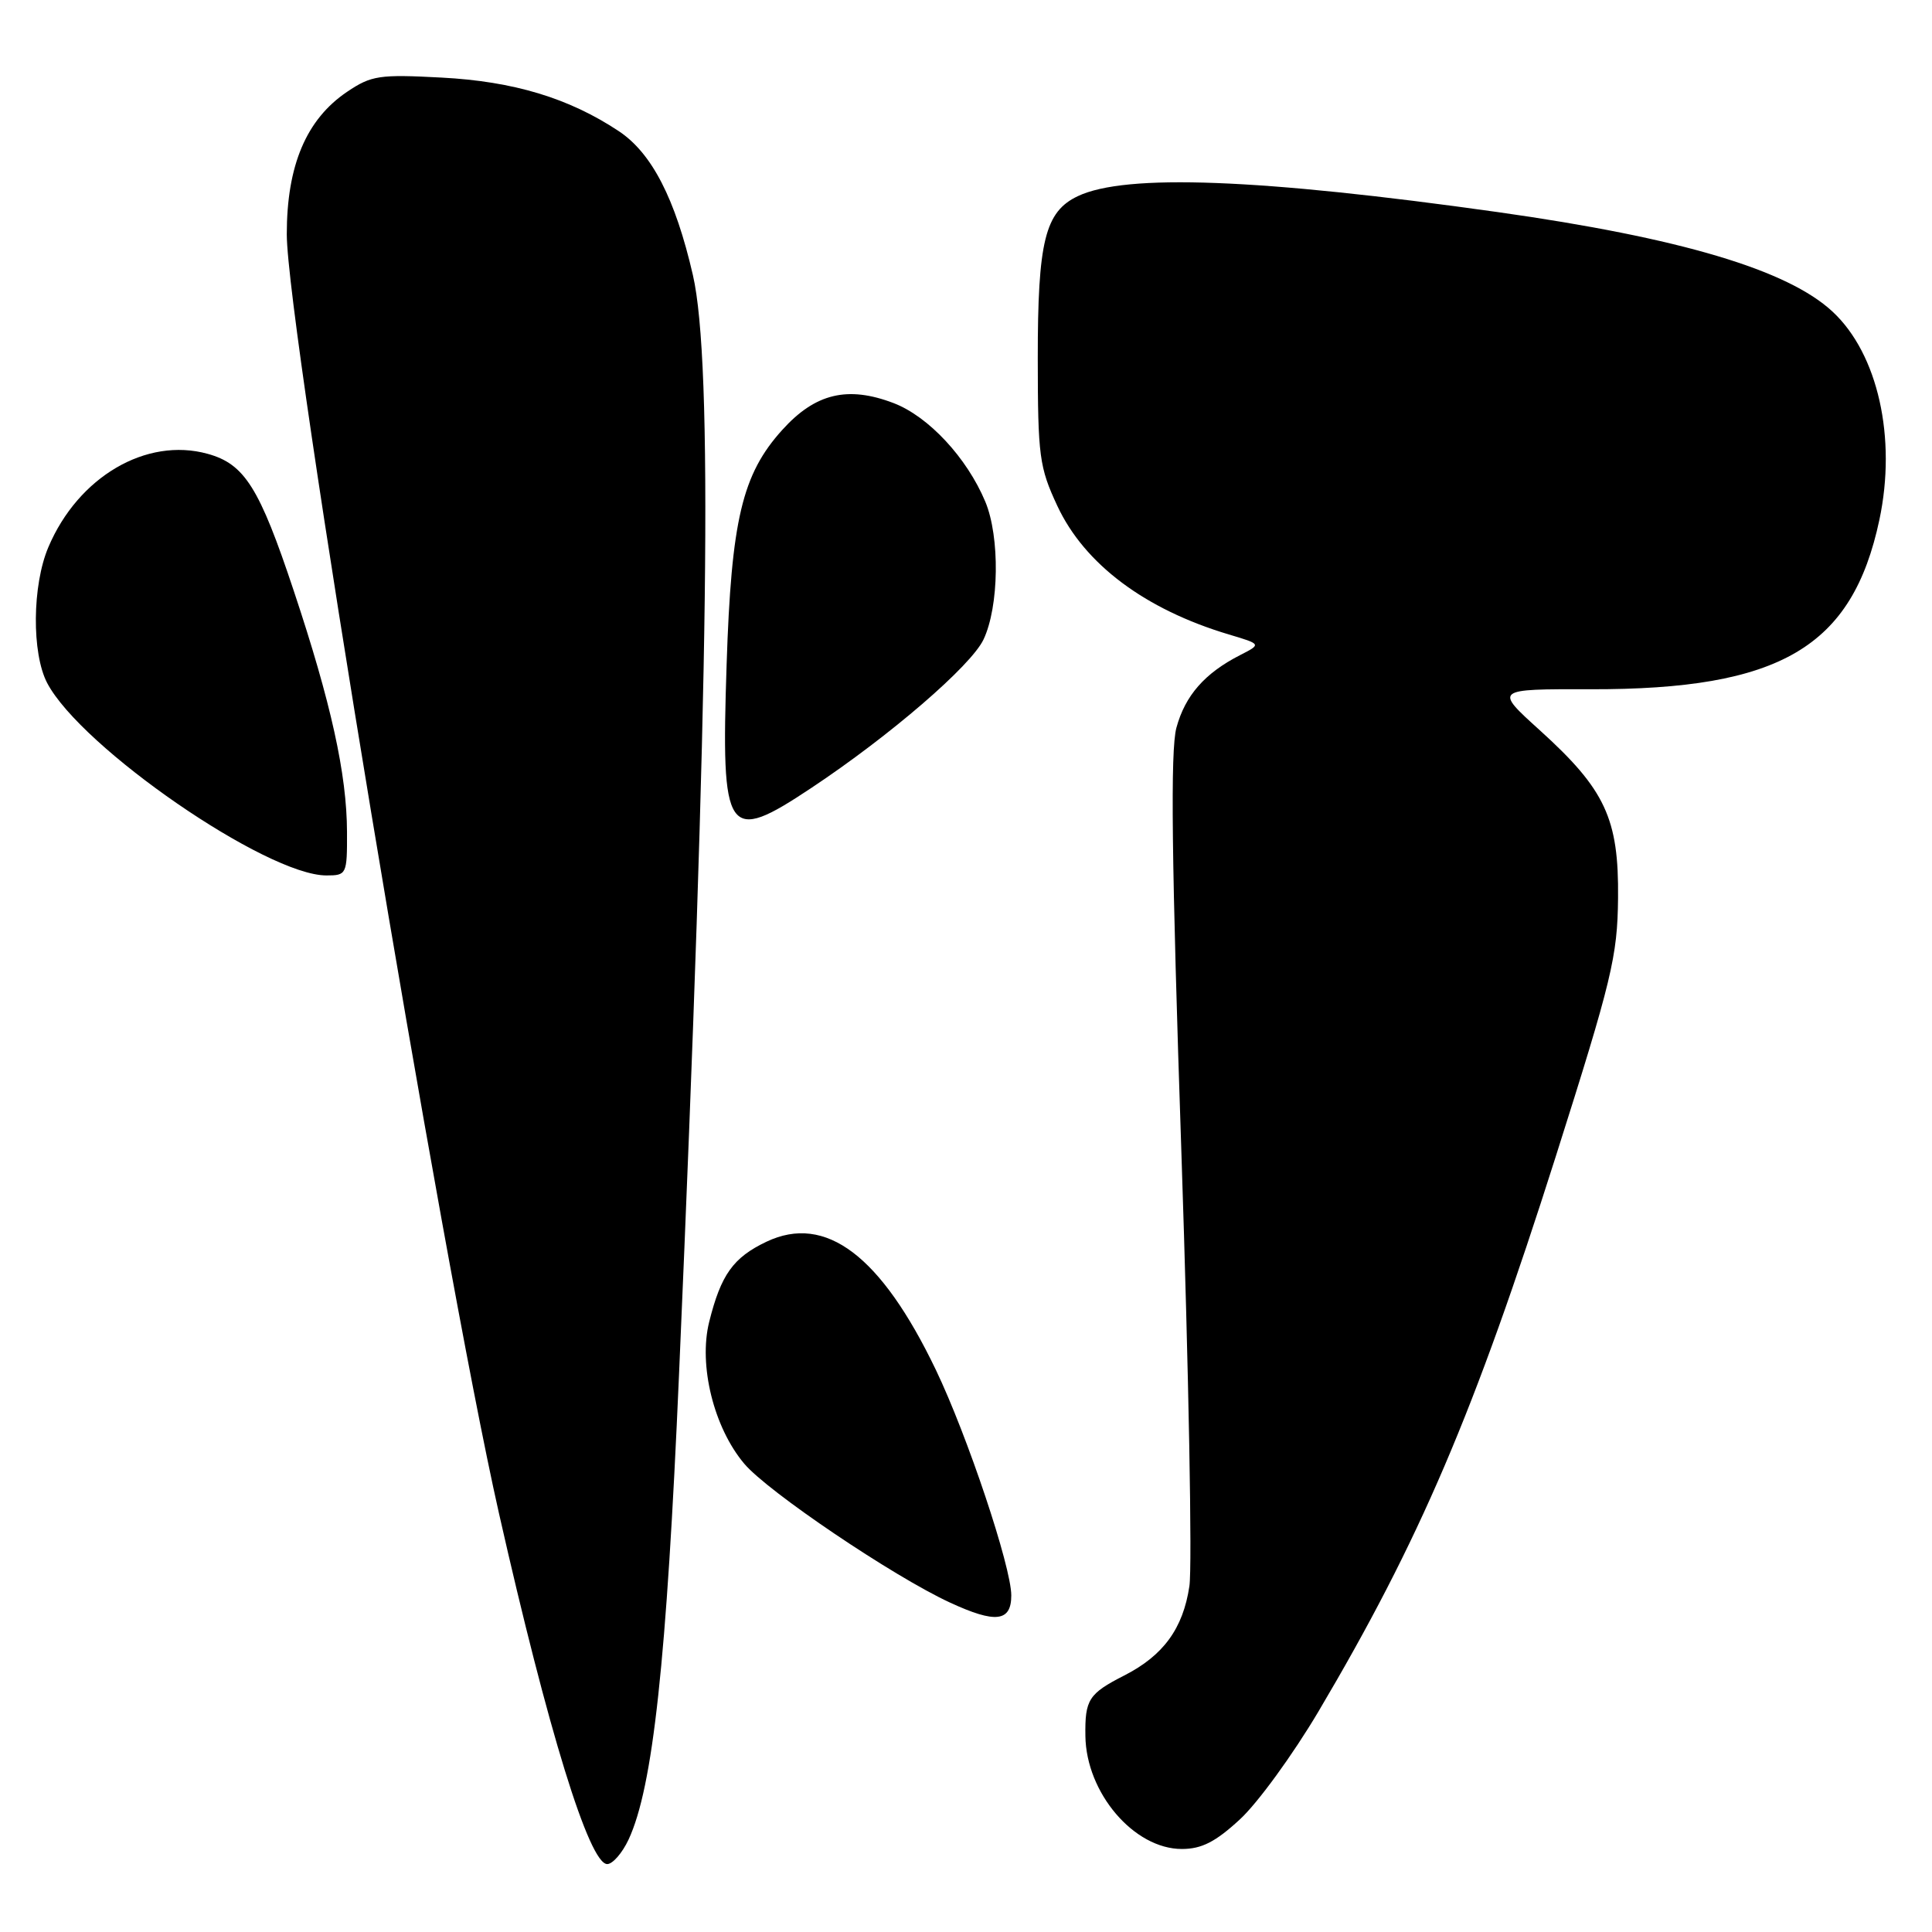 <?xml version="1.0" encoding="UTF-8" standalone="no"?>
<!DOCTYPE svg PUBLIC "-//W3C//DTD SVG 1.1//EN" "http://www.w3.org/Graphics/SVG/1.1/DTD/svg11.dtd" >
<svg xmlns="http://www.w3.org/2000/svg" xmlns:xlink="http://www.w3.org/1999/xlink" version="1.1" viewBox="0 0 256 256">
 <g >
 <path fill="currentColor"
d=" M 83.29 243.75 C 86.52 236.81 88.33 220.15 89.98 182.00 C 93.94 90.82 94.48 48.01 91.81 36.44 C 89.48 26.32 86.36 20.27 81.98 17.37 C 75.37 12.99 68.05 10.78 58.50 10.28 C 50.27 9.84 49.20 10.00 46.00 12.16 C 40.59 15.80 38.00 21.92 38.00 31.03 C 38.00 43.30 58.45 166.57 66.11 200.50 C 72.61 229.27 78.08 247.00 80.46 247.00 C 81.18 247.00 82.45 245.54 83.29 243.75 Z  M 164.30 241.07 C 166.65 238.91 171.31 232.50 174.68 226.82 C 188.10 204.15 195.36 187.18 206.14 153.26 C 213.60 129.76 214.32 126.75 214.40 119.00 C 214.51 108.48 212.71 104.62 204.04 96.77 C 197.99 91.30 197.99 91.30 210.75 91.33 C 235.89 91.38 245.44 85.78 249.03 68.87 C 251.33 58.02 248.84 46.90 242.84 41.31 C 236.89 35.75 222.64 31.52 198.50 28.11 C 166.90 23.66 149.17 22.98 142.82 25.99 C 138.47 28.05 137.50 31.98 137.51 47.50 C 137.52 60.47 137.71 61.91 140.11 67.05 C 143.71 74.75 151.72 80.75 162.83 84.07 C 167.15 85.36 167.15 85.36 164.33 86.80 C 159.63 89.20 157.04 92.16 155.88 96.43 C 155.07 99.45 155.24 114.00 156.55 153.00 C 157.51 181.87 157.99 207.61 157.60 210.18 C 156.76 215.79 154.15 219.37 148.97 222.01 C 144.25 224.42 143.75 225.20 143.82 230.02 C 143.92 237.57 150.26 245.00 156.60 245.00 C 159.22 245.00 161.07 244.06 164.30 241.07 Z  M 134.00 211.40 C 134.00 207.62 128.19 190.24 124.00 181.50 C 116.73 166.36 109.40 160.82 101.57 164.53 C 97.15 166.63 95.53 168.90 93.97 175.16 C 92.54 180.90 94.58 189.16 98.61 193.94 C 101.71 197.64 118.36 208.88 125.88 212.35 C 131.91 215.14 134.00 214.90 134.00 211.40 Z  M 45.98 110.25 C 45.96 102.60 43.86 93.09 38.93 78.30 C 34.37 64.59 32.41 61.48 27.50 60.13 C 19.39 57.89 10.36 63.18 6.41 72.50 C 4.26 77.56 4.19 86.56 6.25 90.50 C 10.76 99.07 35.32 116.00 43.25 116.00 C 45.93 116.00 46.00 115.86 45.98 110.25 Z  M 107.50 104.41 C 117.92 97.49 128.66 88.23 130.32 84.74 C 132.39 80.37 132.51 71.16 130.56 66.48 C 128.12 60.65 123.03 55.18 118.40 53.41 C 112.32 51.09 108.02 52.12 103.65 56.97 C 98.34 62.84 96.90 68.91 96.28 88.07 C 95.53 110.85 96.25 111.89 107.50 104.41 Z "/>
</g>
</svg>